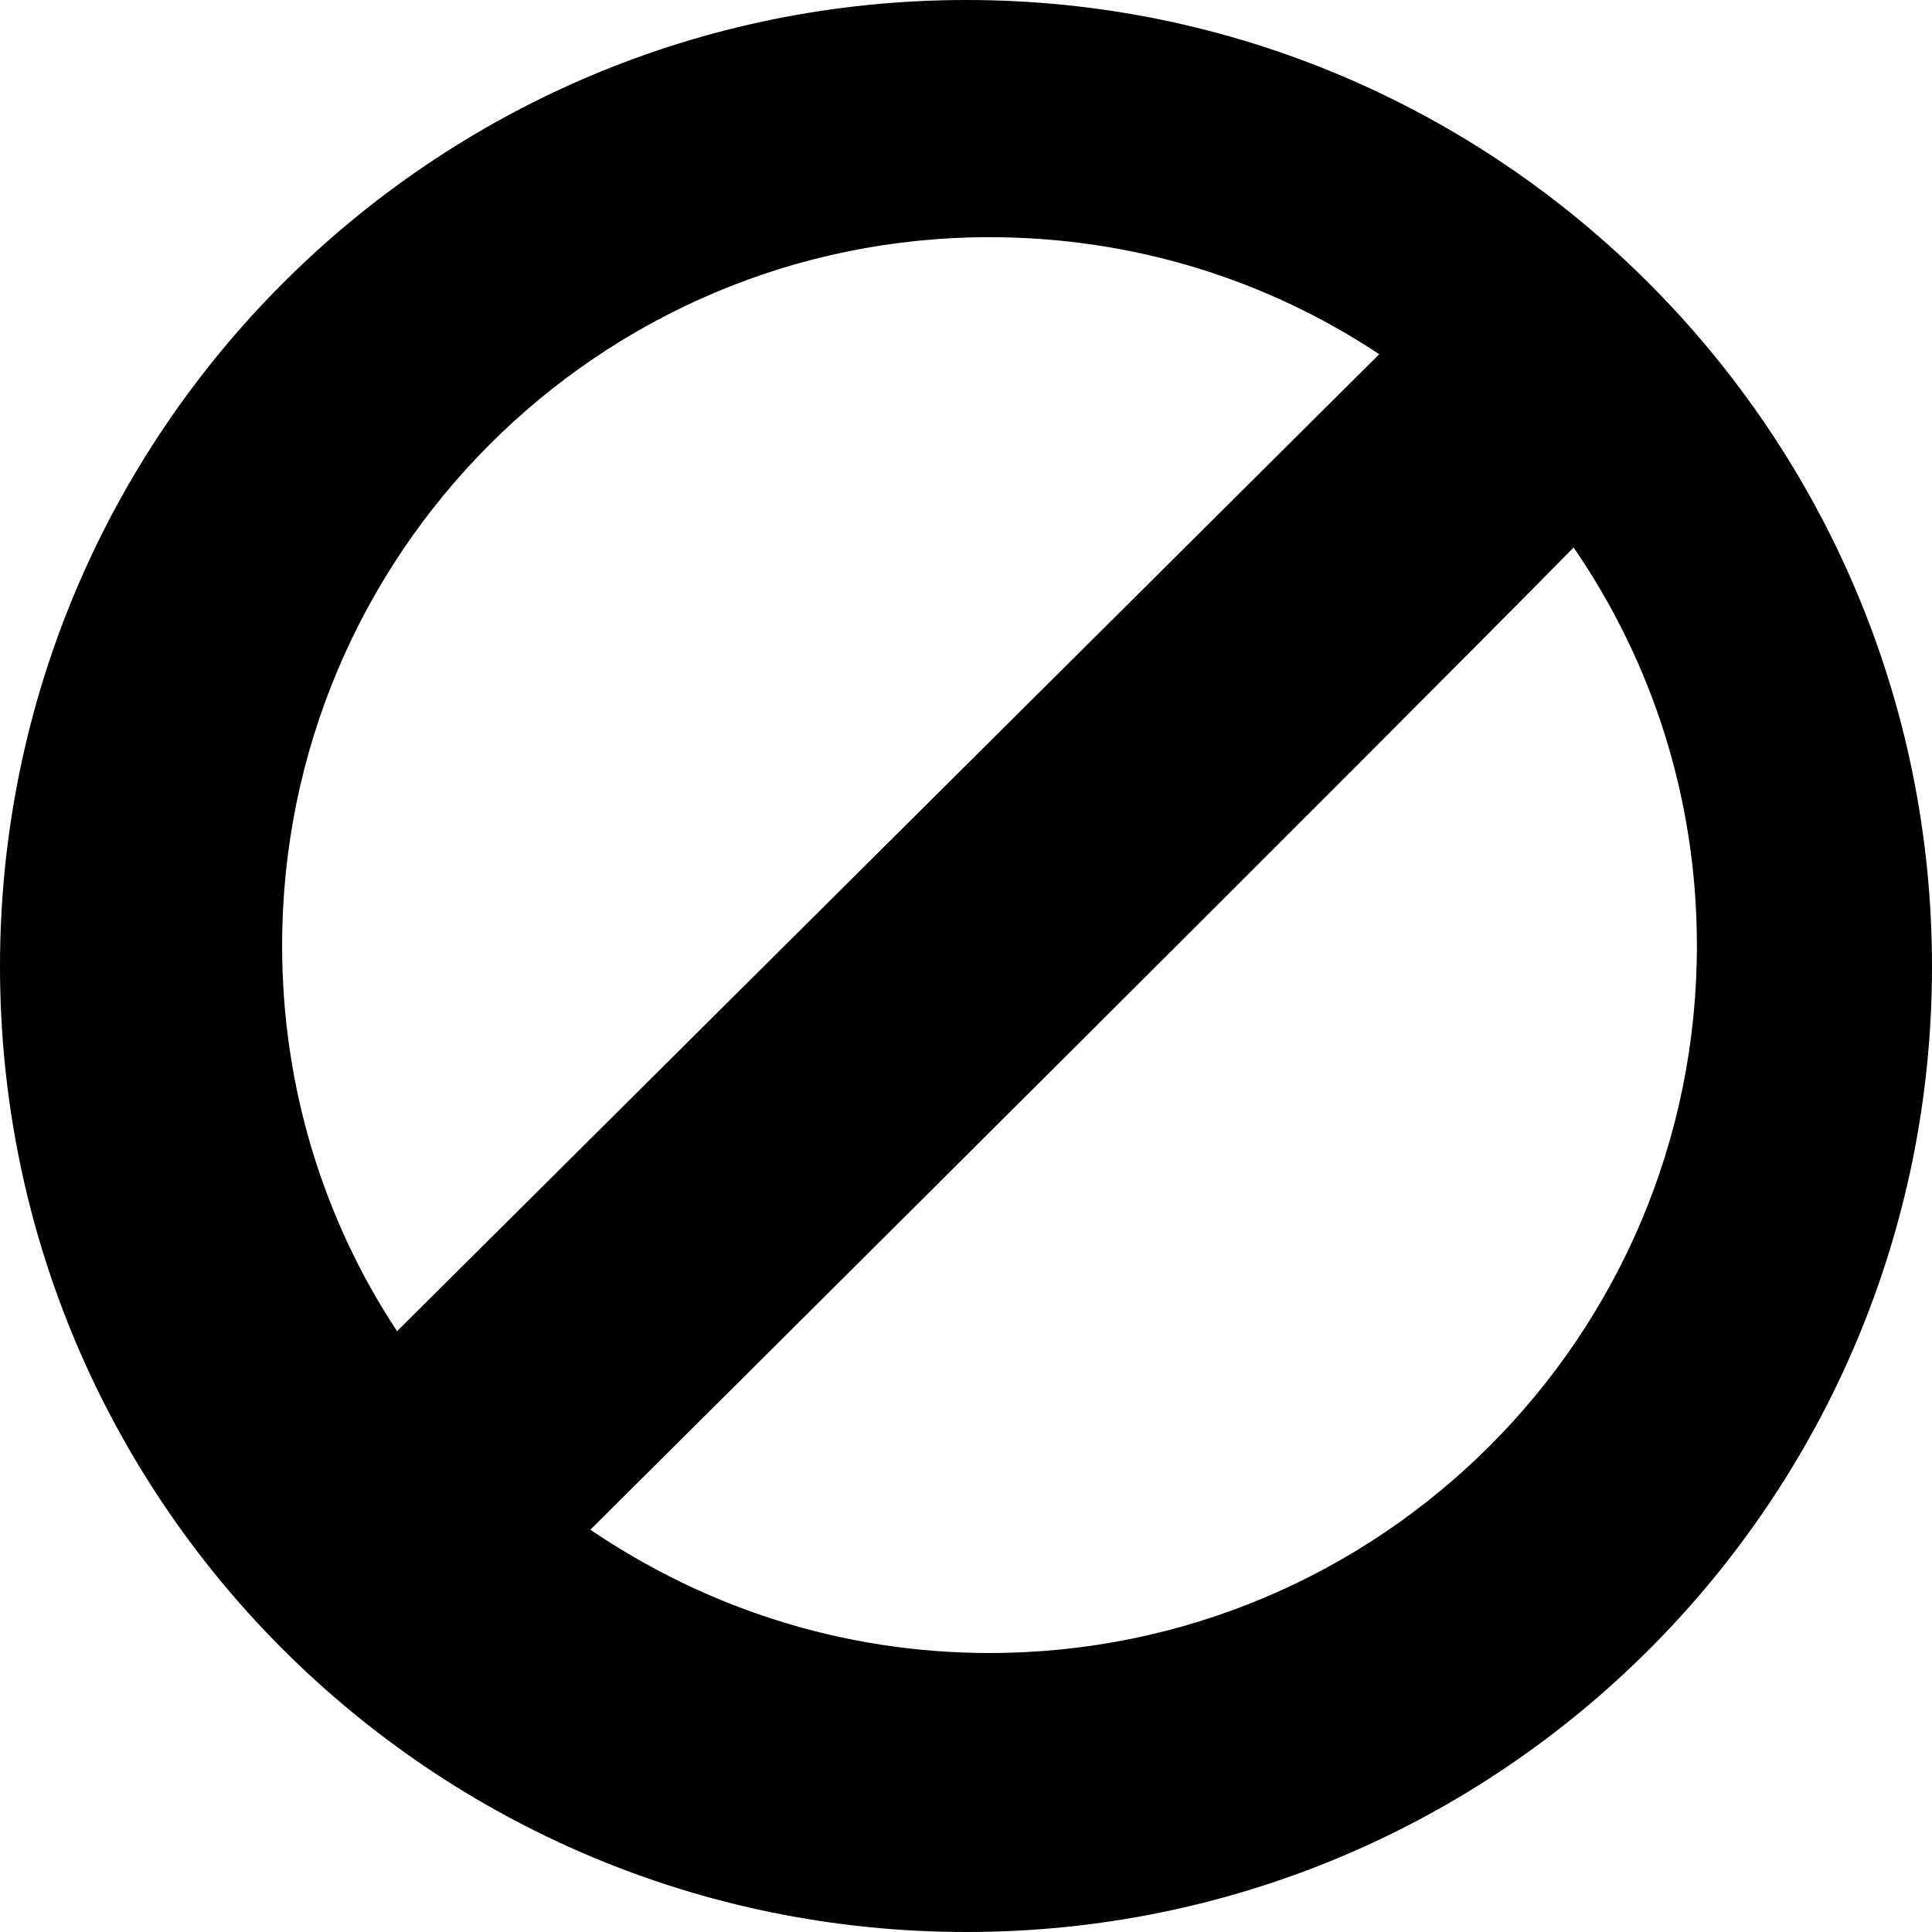 <svg id="uuid-144432f1-9d18-4ffb-8306-453a2bc2b971" xmlns="http://www.w3.org/2000/svg" width="6.52mm" height="6.52mm" viewBox="0 0 18.49 18.49"><g id="uuid-297c5416-3585-469b-ba00-cef040d12692"><path d="M9.25,0C4.14,0,0,4.14,0,9.25s4.14,9.24,9.25,9.24,9.24-4.14,9.24-9.24S14.35,0,9.25,0ZM2.7,9.05c0-3.74,3.03-6.78,6.77-6.78,1.38,0,2.66.41,3.73,1.12L3.8,12.74c-.7-1.06-1.1-2.33-1.1-3.69ZM9.47,15.82c-1.42,0-2.73-.44-3.82-1.18,1.71-1.7,7.53-7.49,9.41-9.4.75,1.09,1.18,2.4,1.18,3.81,0,3.74-3.03,6.77-6.77,6.77Z" fill="currentColor" stroke-width="0"/></g></svg>